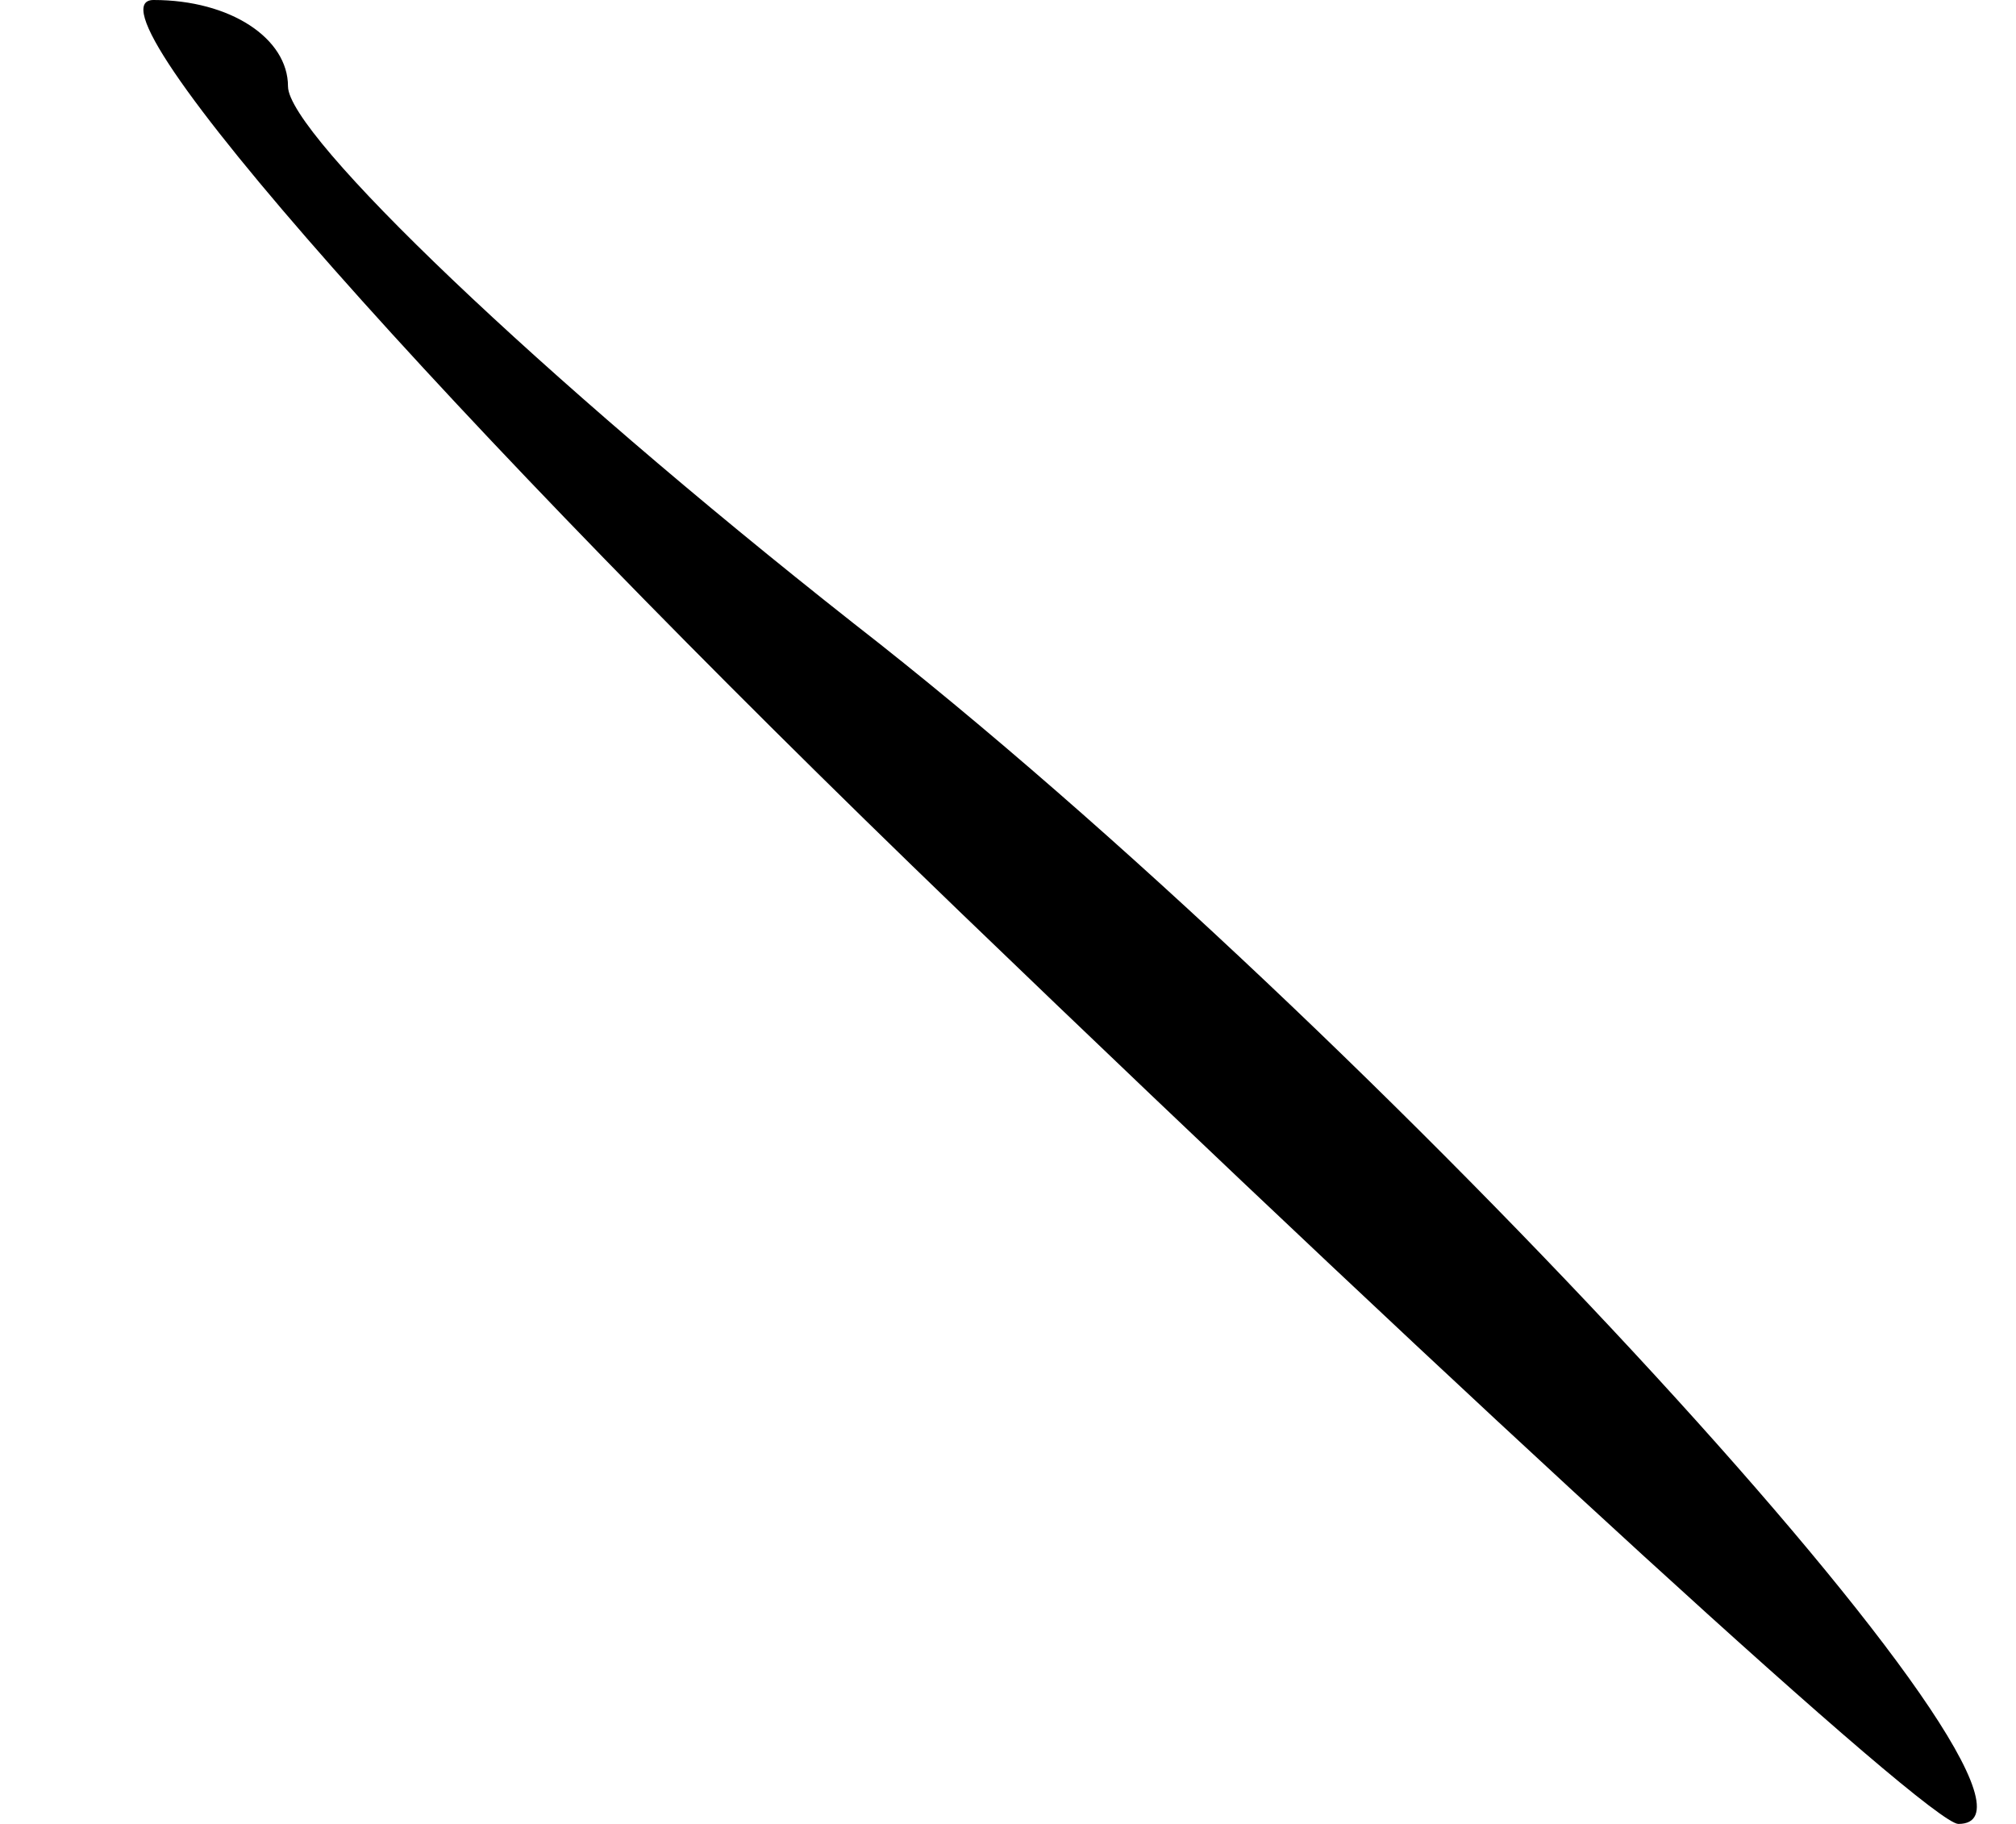 <?xml version="1.0" standalone="no"?>
<!DOCTYPE svg PUBLIC "-//W3C//DTD SVG 20010904//EN"
 "http://www.w3.org/TR/2001/REC-SVG-20010904/DTD/svg10.dtd">
<svg version="1.0" xmlns="http://www.w3.org/2000/svg"
 width="21pt" height="19pt" viewBox="0 0 21 19"
 preserveAspectRatio="xMidYMid meet">
<g transform="translate(0,19) scale(0.1,-0.1)"
fill="#000000" stroke="none">
<path fill="#000000" stroke="none" d="M100 95 c54 -52 101 -95 104 -95 15 0
-61 83 -115 125 -33 26 -59 51 -59 56 0 5 -6 9 -14 9 -8 0 30 -43 84 -95z"/>
</g>
</svg>
